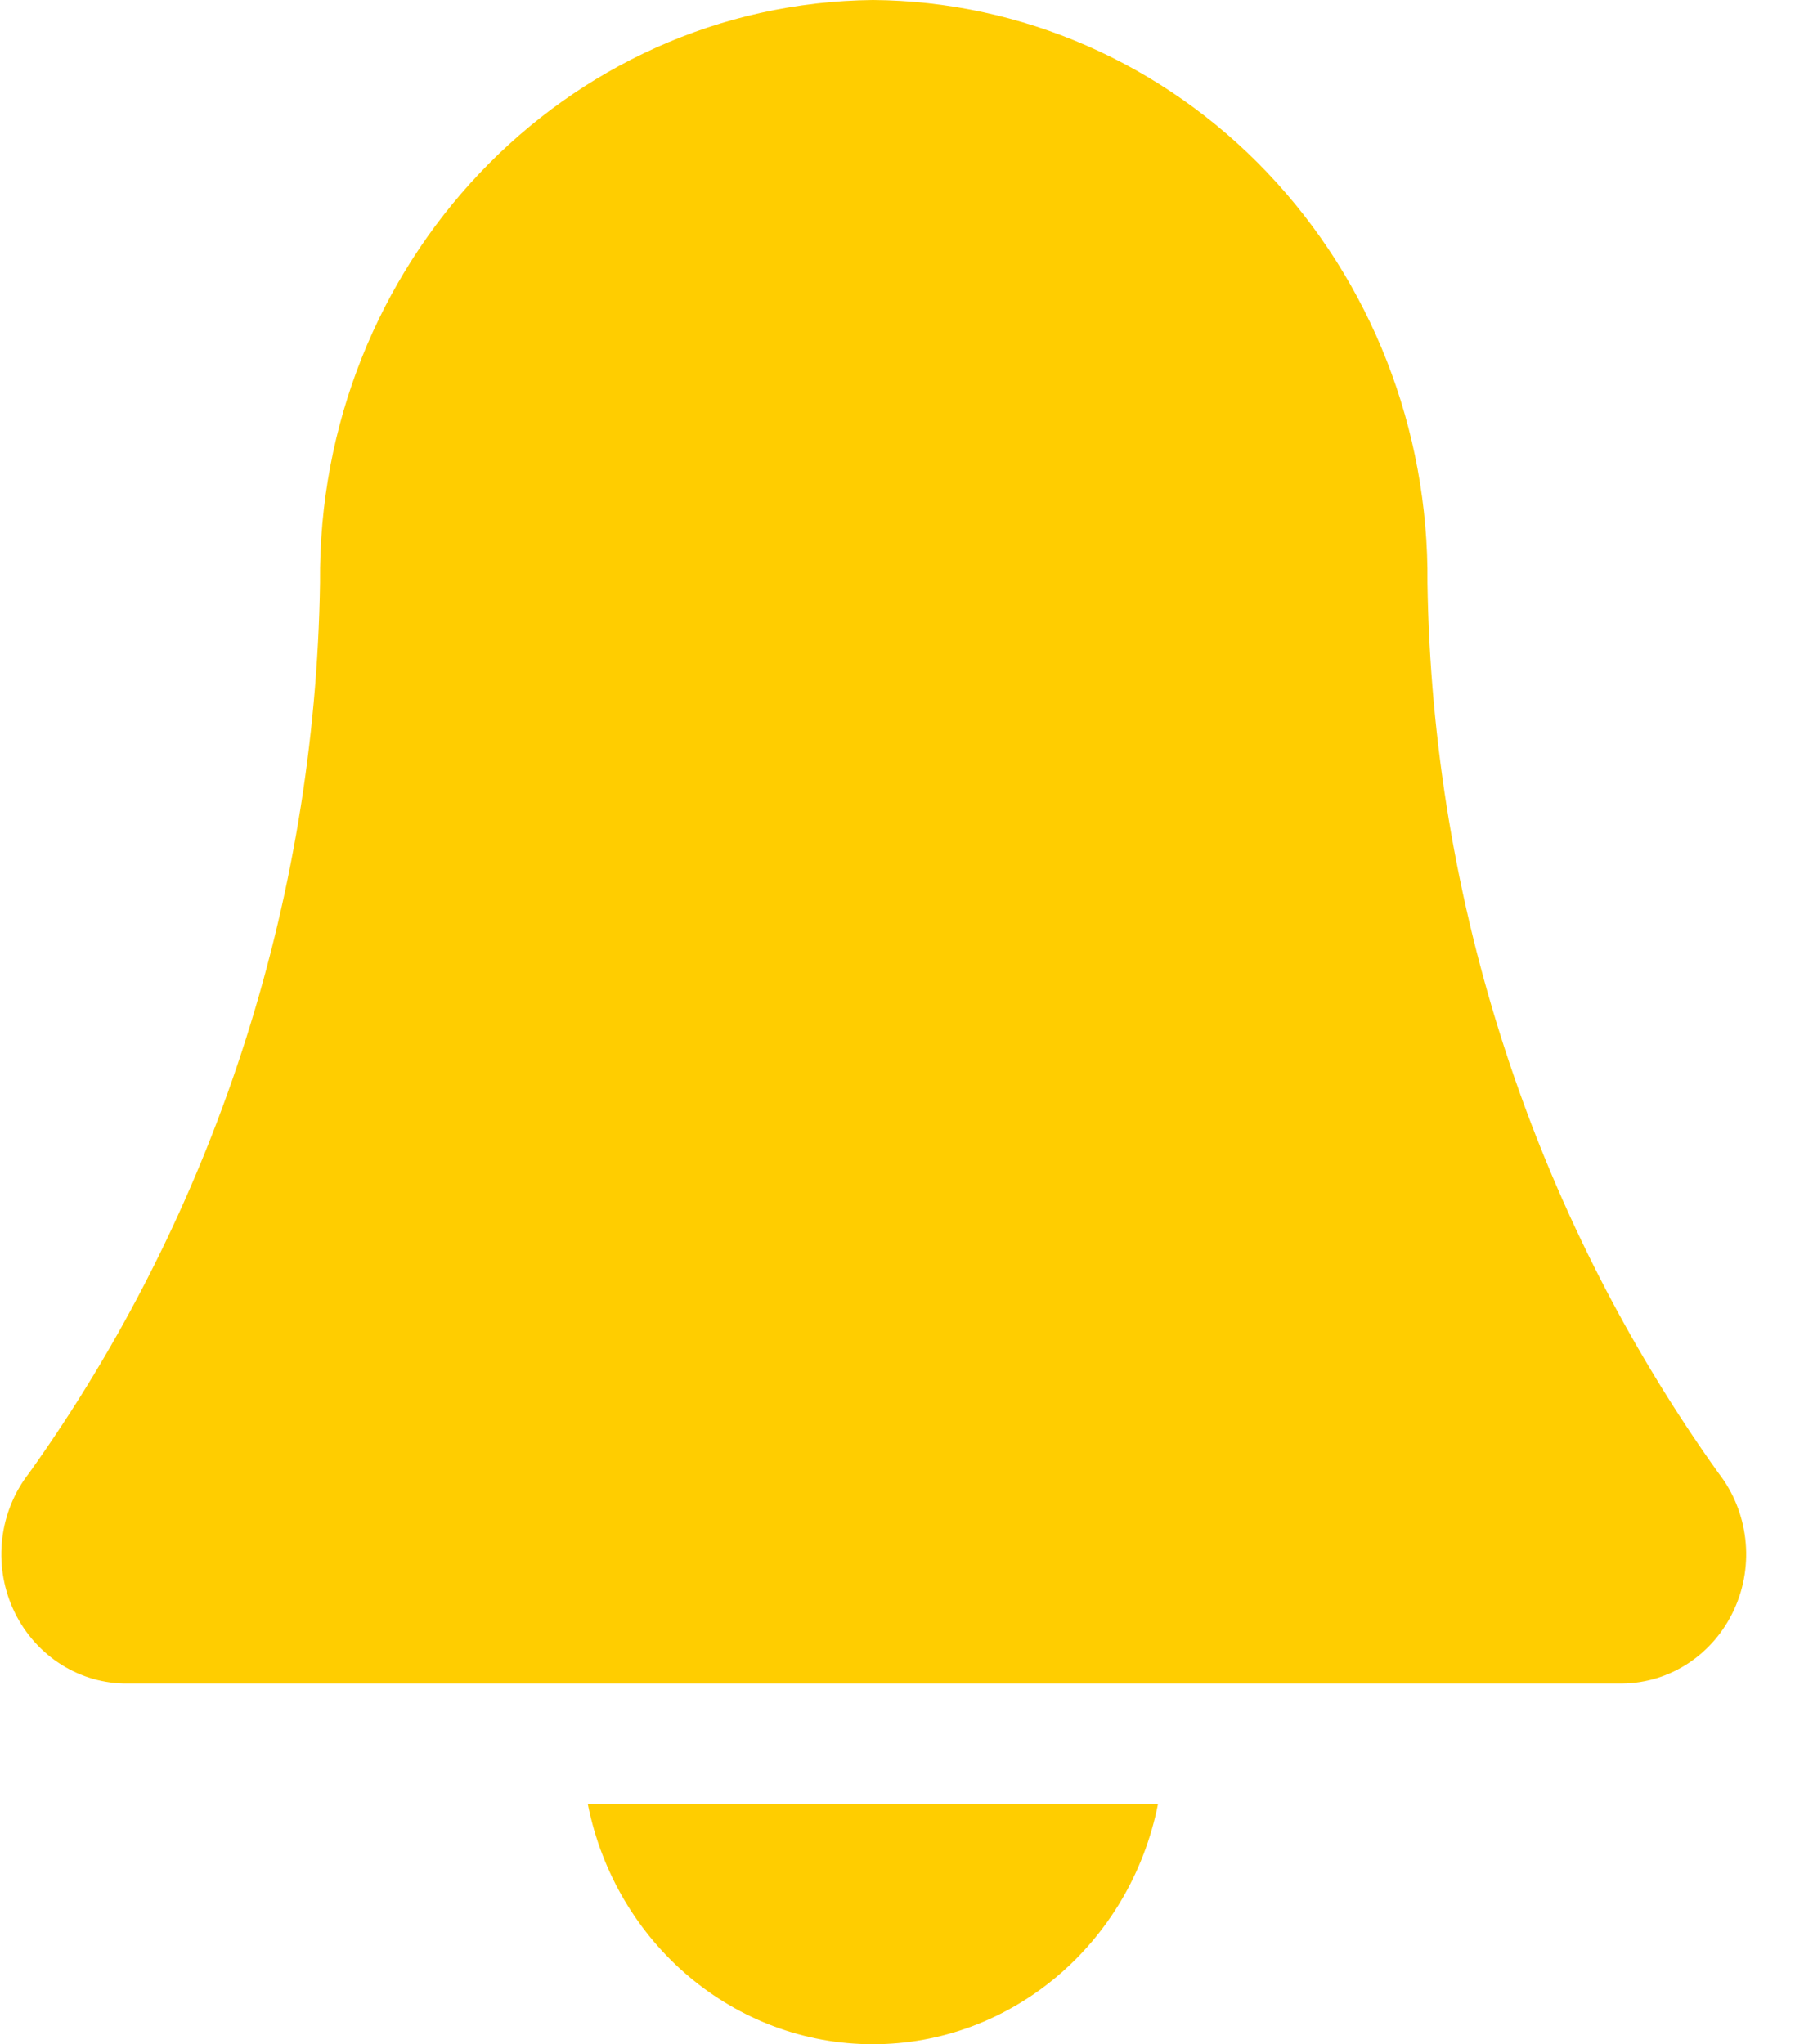 <?xml version="1.0" encoding="UTF-8"?>
<svg width="15px" height="17px" viewBox="0 0 15 17" version="1.1" xmlns="http://www.w3.org/2000/svg" xmlns:xlink="http://www.w3.org/1999/xlink">
    <!-- Generator: Sketch 52.2 (67145) - http://www.bohemiancoding.com/sketch -->
    <title>ICN_Alerts_On</title>
    <desc>Created with Sketch.</desc>
    <g id="Icons" stroke="none" stroke-width="1" fill="none" fill-rule="evenodd">
        <g id="ICN/Alerts/On" fill="#FFCD00" fill-rule="nonzero">
            <g id="ICN_Alerts_On">
                <path d="M14.289,12.25 C12.755,10.103 11.909,7.514 11.869,4.845 C11.881,3.57 11.401,2.343 10.536,1.434 C9.671,0.525 8.492,0.009 7.258,0 C4.694,0.027 2.637,2.196 2.661,4.845 C2.621,7.514 1.775,10.103 0.242,12.25 C-0.007,12.568 -0.059,13.005 0.107,13.377 C0.274,13.748 0.63,13.99 1.026,14 L13.49,14 C13.889,13.996 14.25,13.756 14.42,13.383 C14.59,13.011 14.539,12.571 14.289,12.25 Z" id="Shape"></path>
                <path d="M7.258,17 C8.408,17 9.399,16.164 9.629,15 L4.887,15 C5.117,16.164 6.108,17 7.258,17 Z" id="Shape"></path>
            </g>
        </g>
    </g>
</svg>